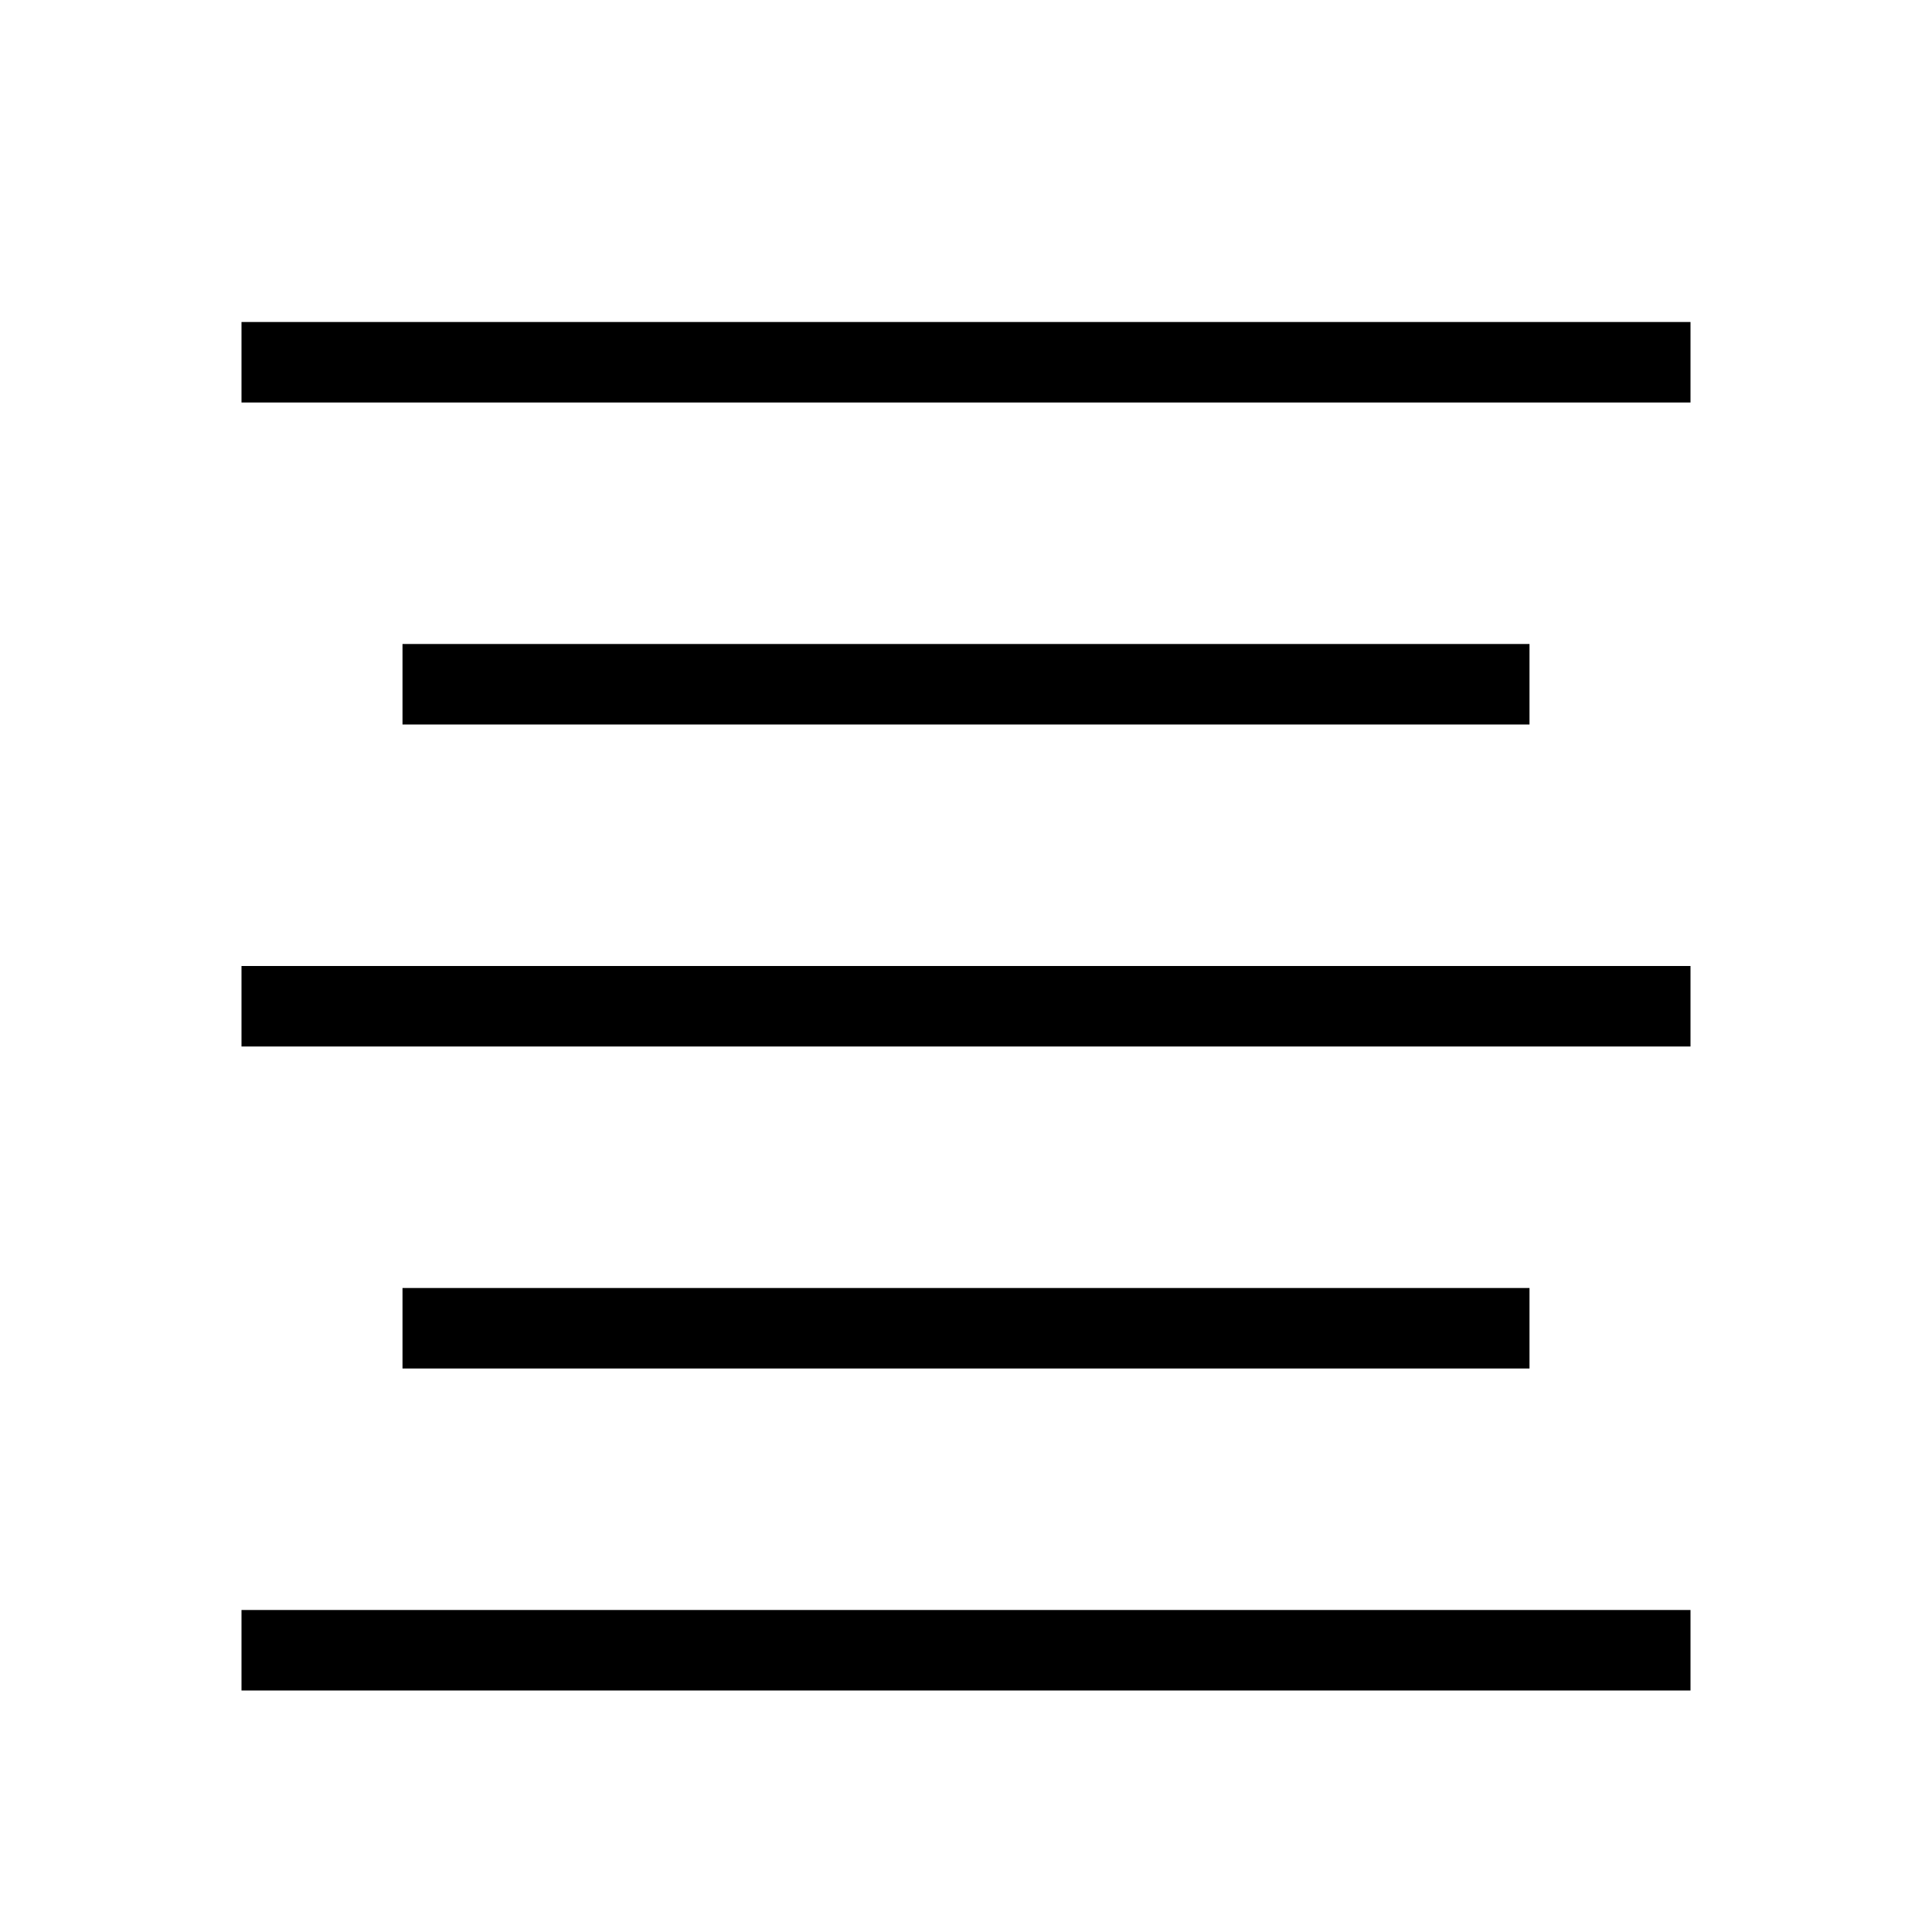 <svg viewBox="0 0 24 24" fill="none" xmlns="http://www.w3.org/2000/svg">
<path d="M3 4V5H21V4H3ZM5 8V9H19V8H5ZM3 12V13H21V12H3ZM5 16V17H19V16H5ZM3 20V21H21V20H3Z" fill="url(#paint0_linear)"/>
<defs>
<linearGradient id="paint0_linear" x1="3" y1="4" x2="21" y2="4" gradientUnits="userSpaceOnUse">
<stop/>
</linearGradient>
</defs>
</svg>
